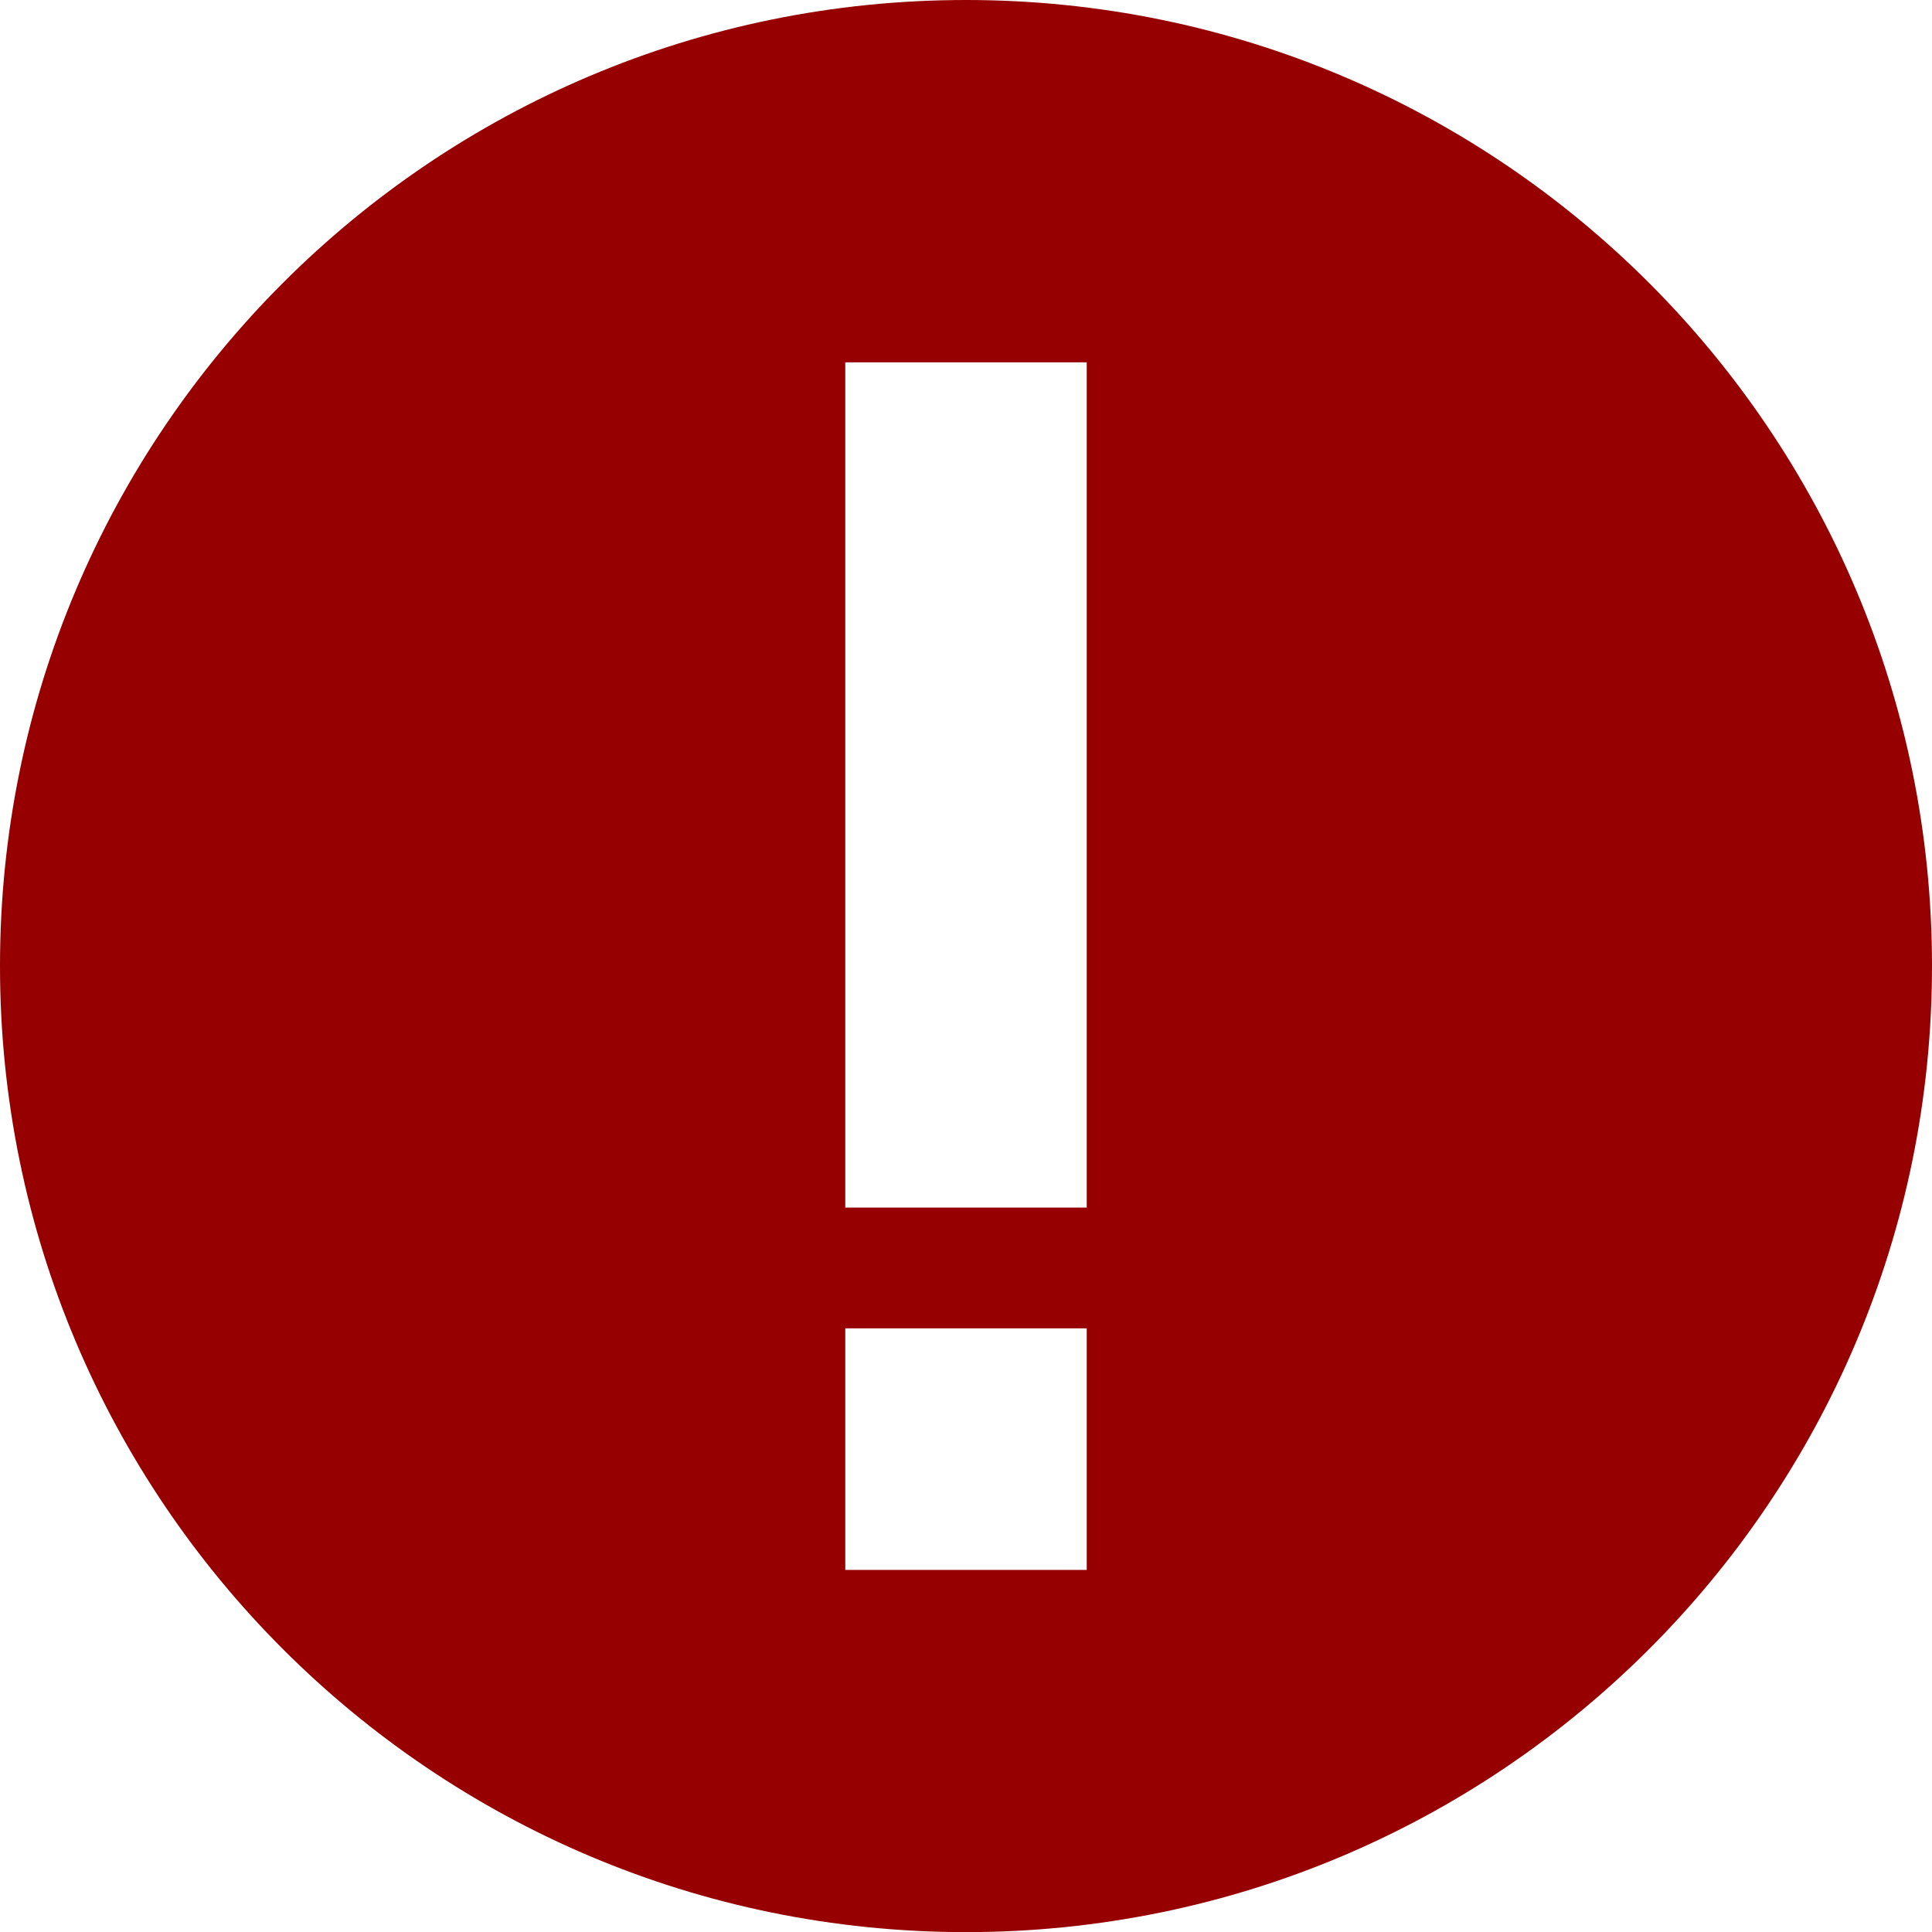 <?xml version="1.0" encoding="utf-8"?>
<!-- Generator: Adobe Illustrator 15.0.0, SVG Export Plug-In . SVG Version: 6.00 Build 0)  -->
<!DOCTYPE svg PUBLIC "-//W3C//DTD SVG 1.1//EN" "http://www.w3.org/Graphics/SVG/1.1/DTD/svg11.dtd">
<svg version="1.1" id="图层_1" xmlns="http://www.w3.org/2000/svg" xmlns:xlink="http://www.w3.org/1999/xlink" x="0px" y="0px"
	 width="16.498px" height="16.499px" viewBox="0 0 16.498 16.499" enable-background="new 0 0 16.498 16.499" xml:space="preserve">
<path fill="#960000" d="M8.249,16.499C3.693,16.499,0,12.805,0,8.249S3.693,0,8.249,0s8.249,3.693,8.249,8.249
	S12.805,16.499,8.249,16.499z M9.28,3.094H7.218v7.218H9.28V3.094z M9.28,11.343H7.218v2.063H9.28V11.343z"/>
</svg>
